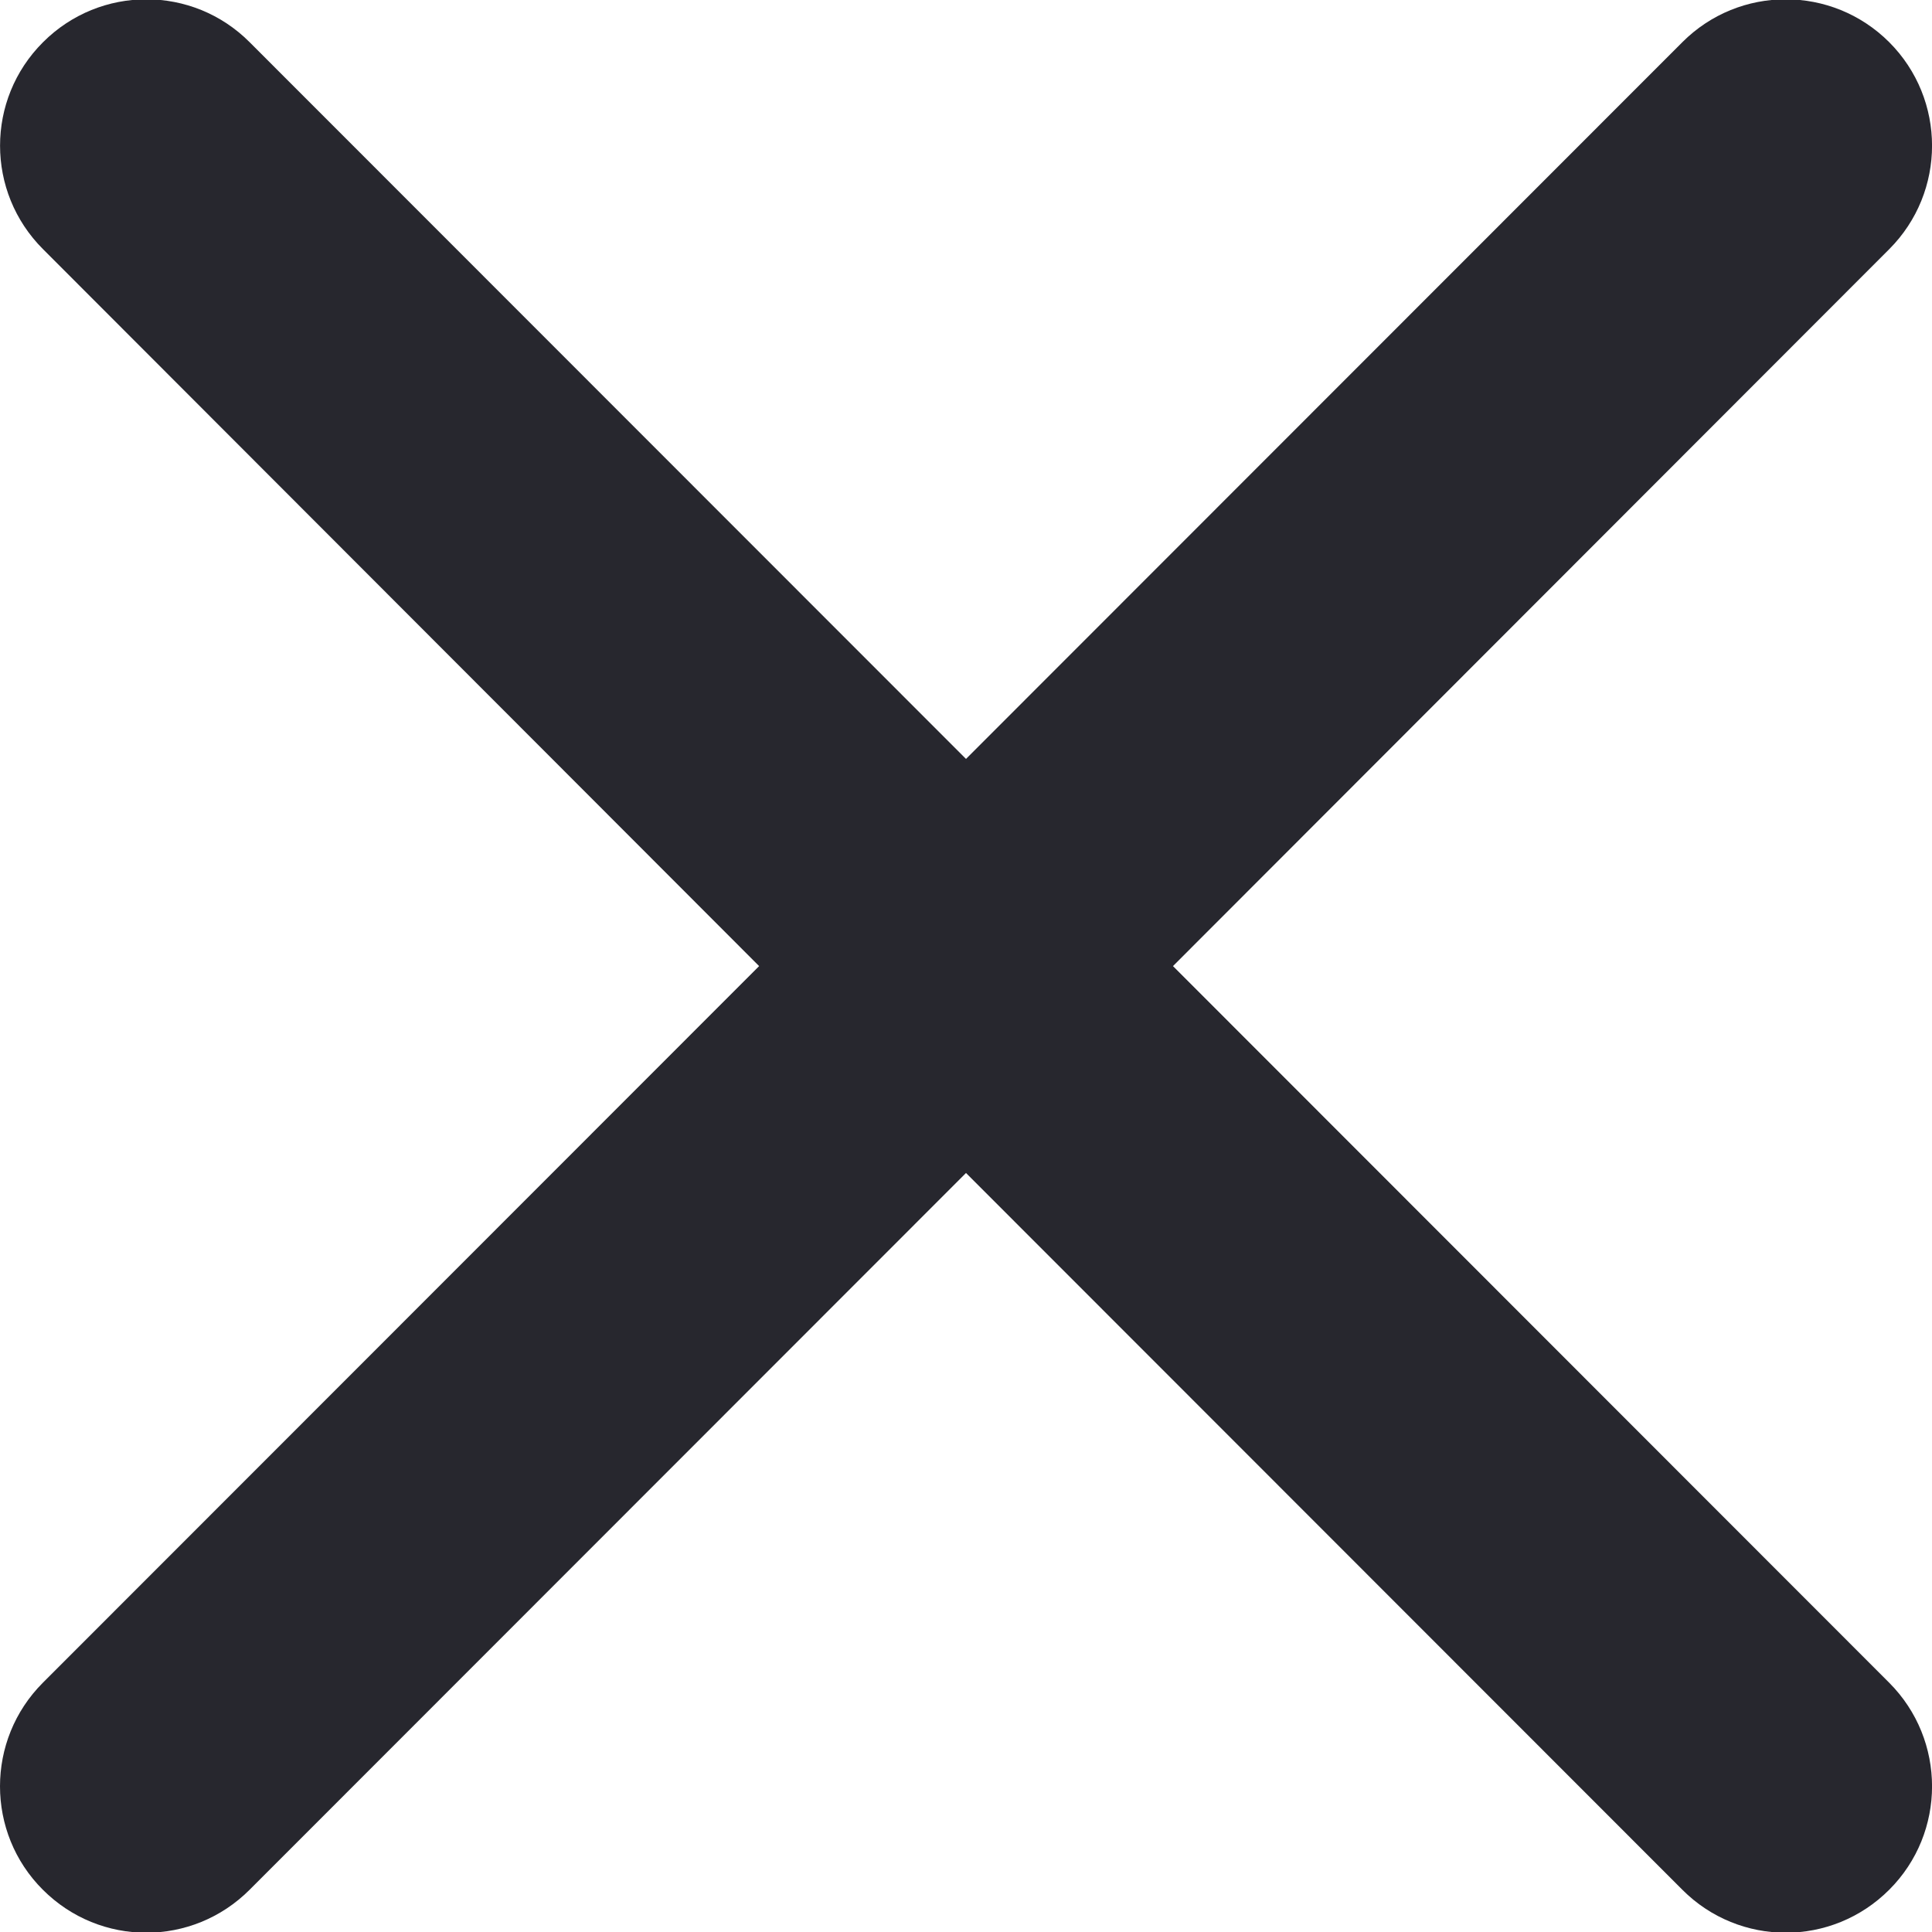 <?xml version="1.0" encoding="utf-8"?>
<!-- Generator: Adobe Illustrator 16.0.0, SVG Export Plug-In . SVG Version: 6.00 Build 0)  -->
<!DOCTYPE svg PUBLIC "-//W3C//DTD SVG 1.0//EN" "http://www.w3.org/TR/2001/REC-SVG-20010904/DTD/svg10.dtd">
<svg version="1.0" id="Layer_1" xmlns="http://www.w3.org/2000/svg" xmlns:xlink="http://www.w3.org/1999/xlink" x="0px" y="0px"
	 width="60px" height="60px" viewBox="0 0 60 60" enable-background="new 0 0 60 60" xml:space="preserve">
<g>
	<path fill="#27272E" d="M36.428,30.003L58.673,7.737c1.771-1.775,1.771-4.649,0-6.425c-1.778-1.778-4.655-1.778-6.428,0L30,23.569
		L7.754,1.312c-1.77-1.778-4.644-1.778-6.419,0c-1.778,1.775-1.778,4.649,0,6.425l22.24,22.266L1.329,52.261
		c-1.772,1.775-1.772,4.655,0,6.425c0.891,0.892,2.051,1.336,3.214,1.336c1.16,0,2.32-0.444,3.211-1.336L30,36.428l22.245,22.258
		c0.888,0.892,2.054,1.336,3.214,1.336s2.323-0.444,3.214-1.336c1.771-1.77,1.771-4.648,0-6.425L36.428,30.003z"/>
</g>
</svg>
